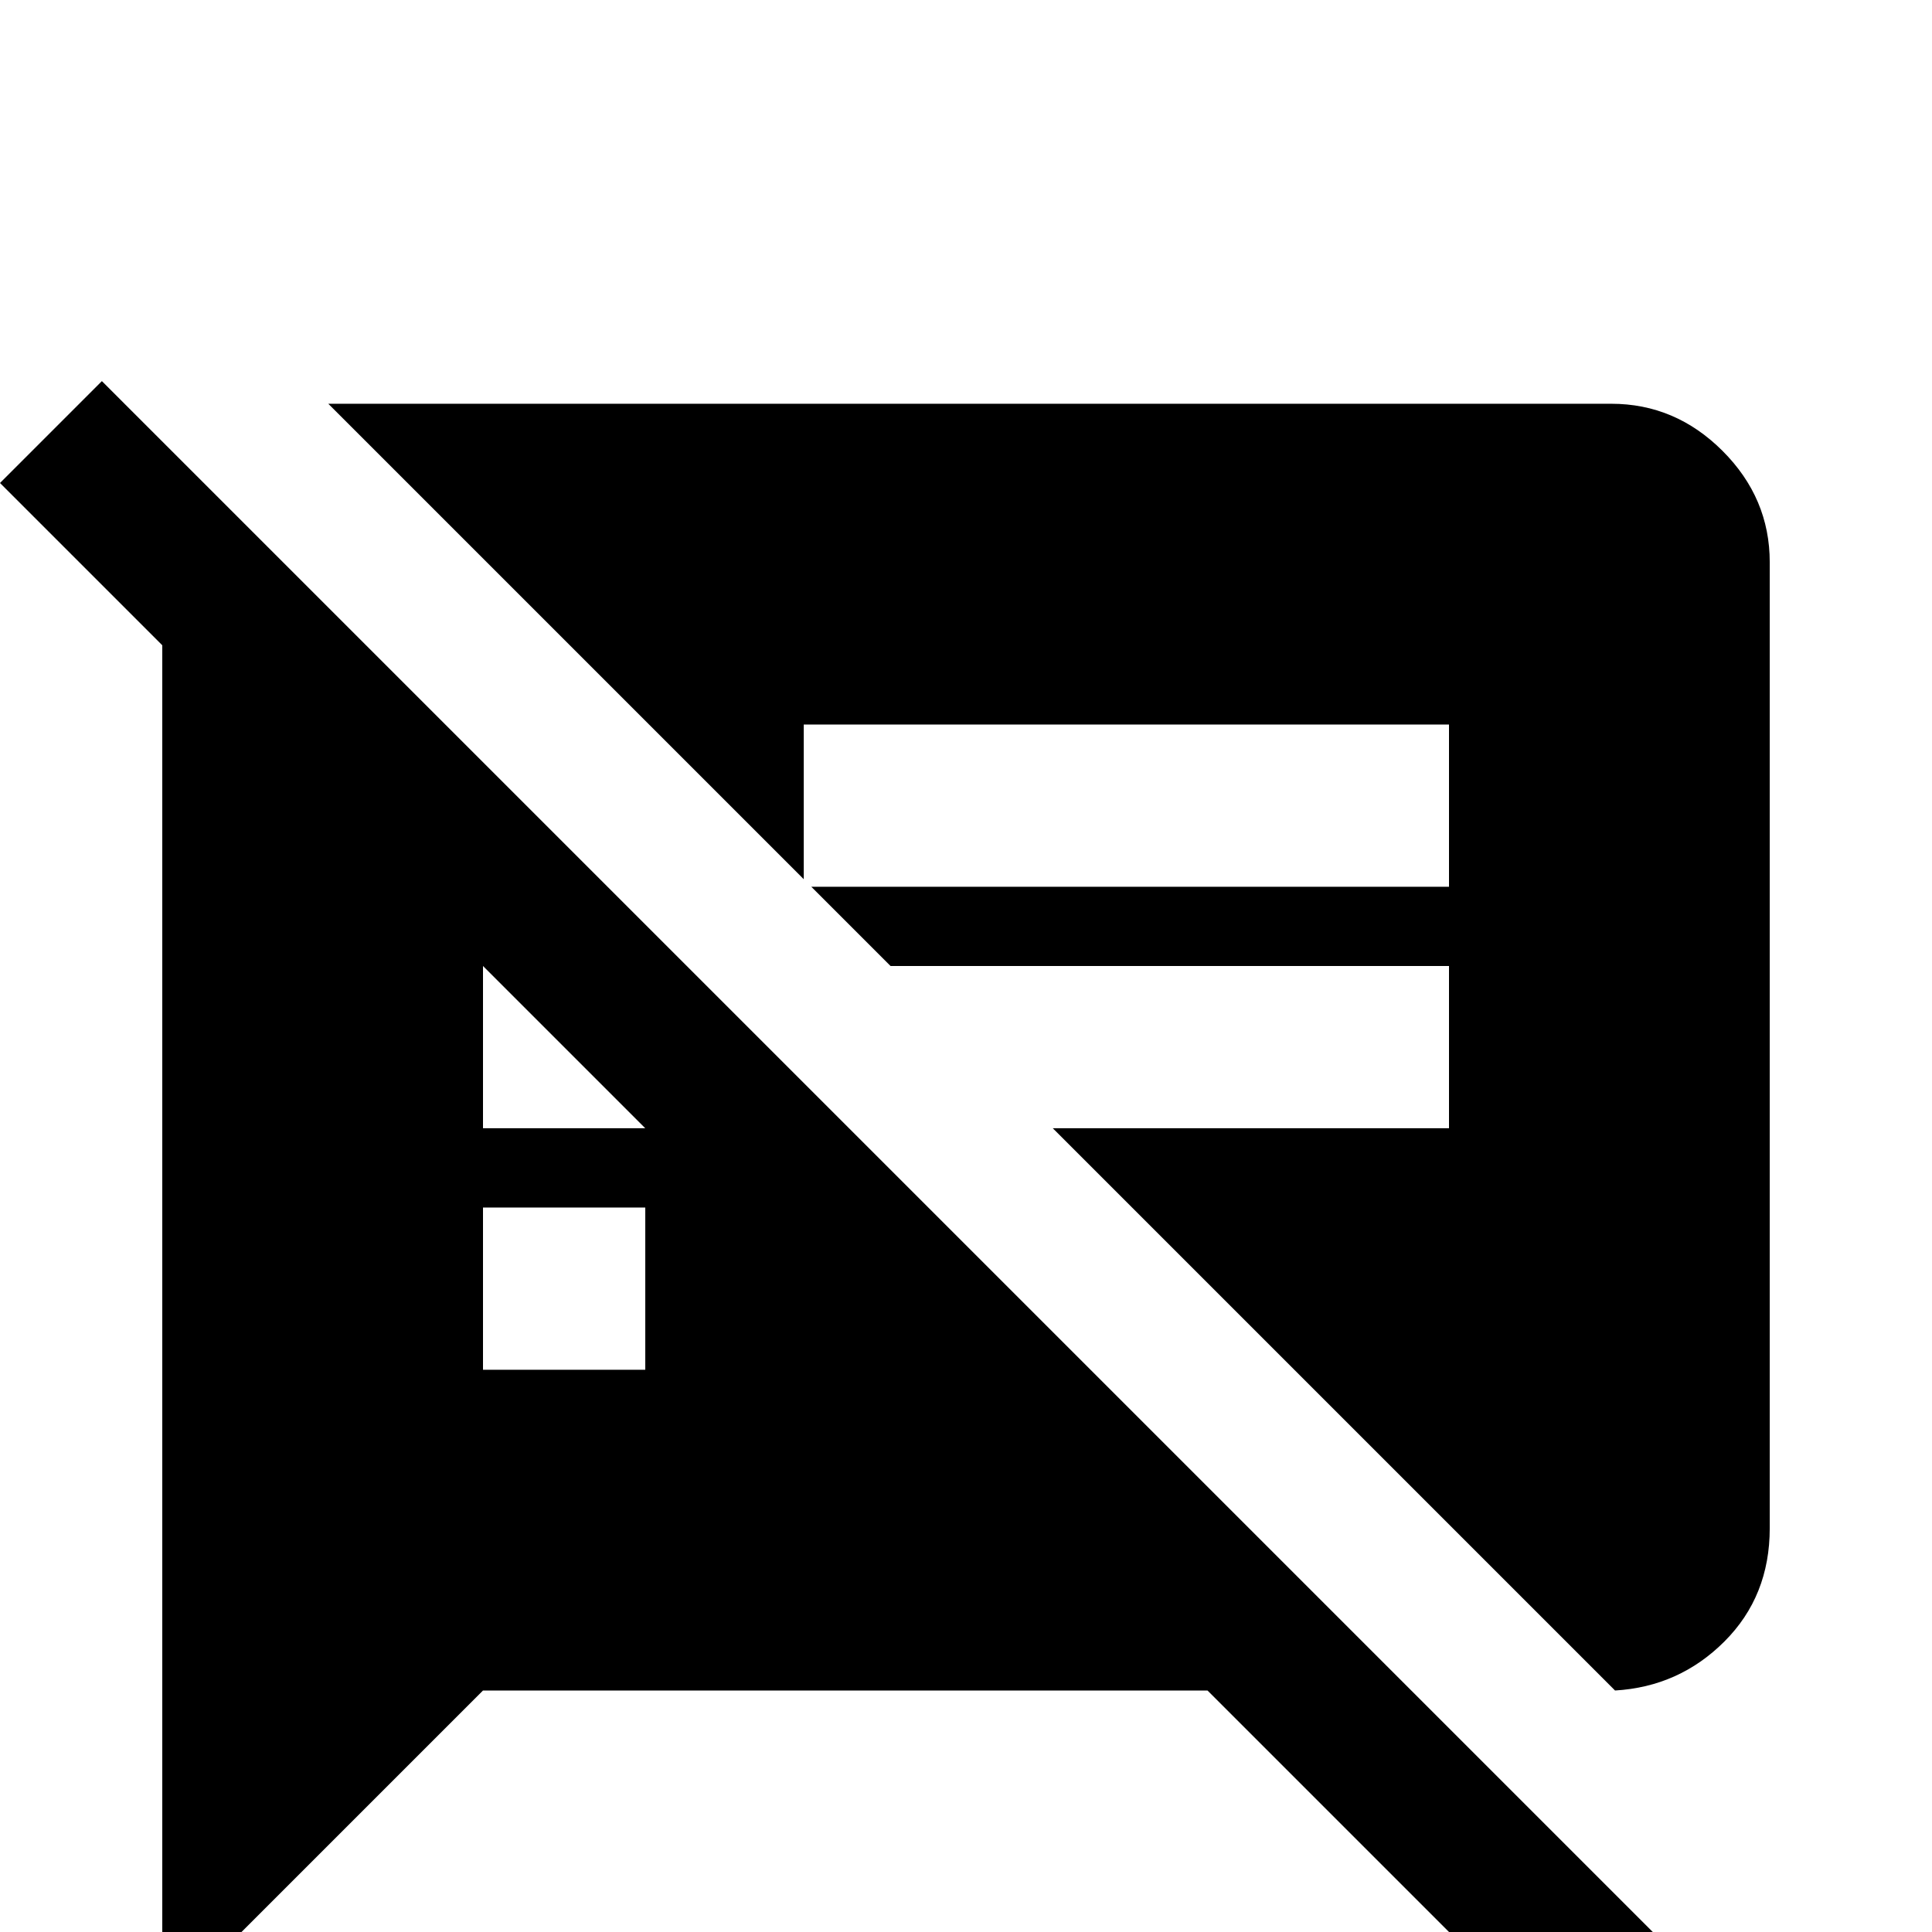 <svg xmlns="http://www.w3.org/2000/svg" viewBox="0 -512 512 512">
	<path fill="#000000" d="M27 -411L0 -384L43 -341V21L128 -64H320L442 58L469 31ZM171 -149H128V-192H171ZM128 -213V-256L171 -213ZM427 -405H87L213 -279V-320H384V-277H215L236 -256H384V-213H279L428 -64Q445 -65 457 -77Q469 -89 469 -107V-363Q469 -380 456.5 -392.5Q444 -405 427 -405Z"/>
</svg>